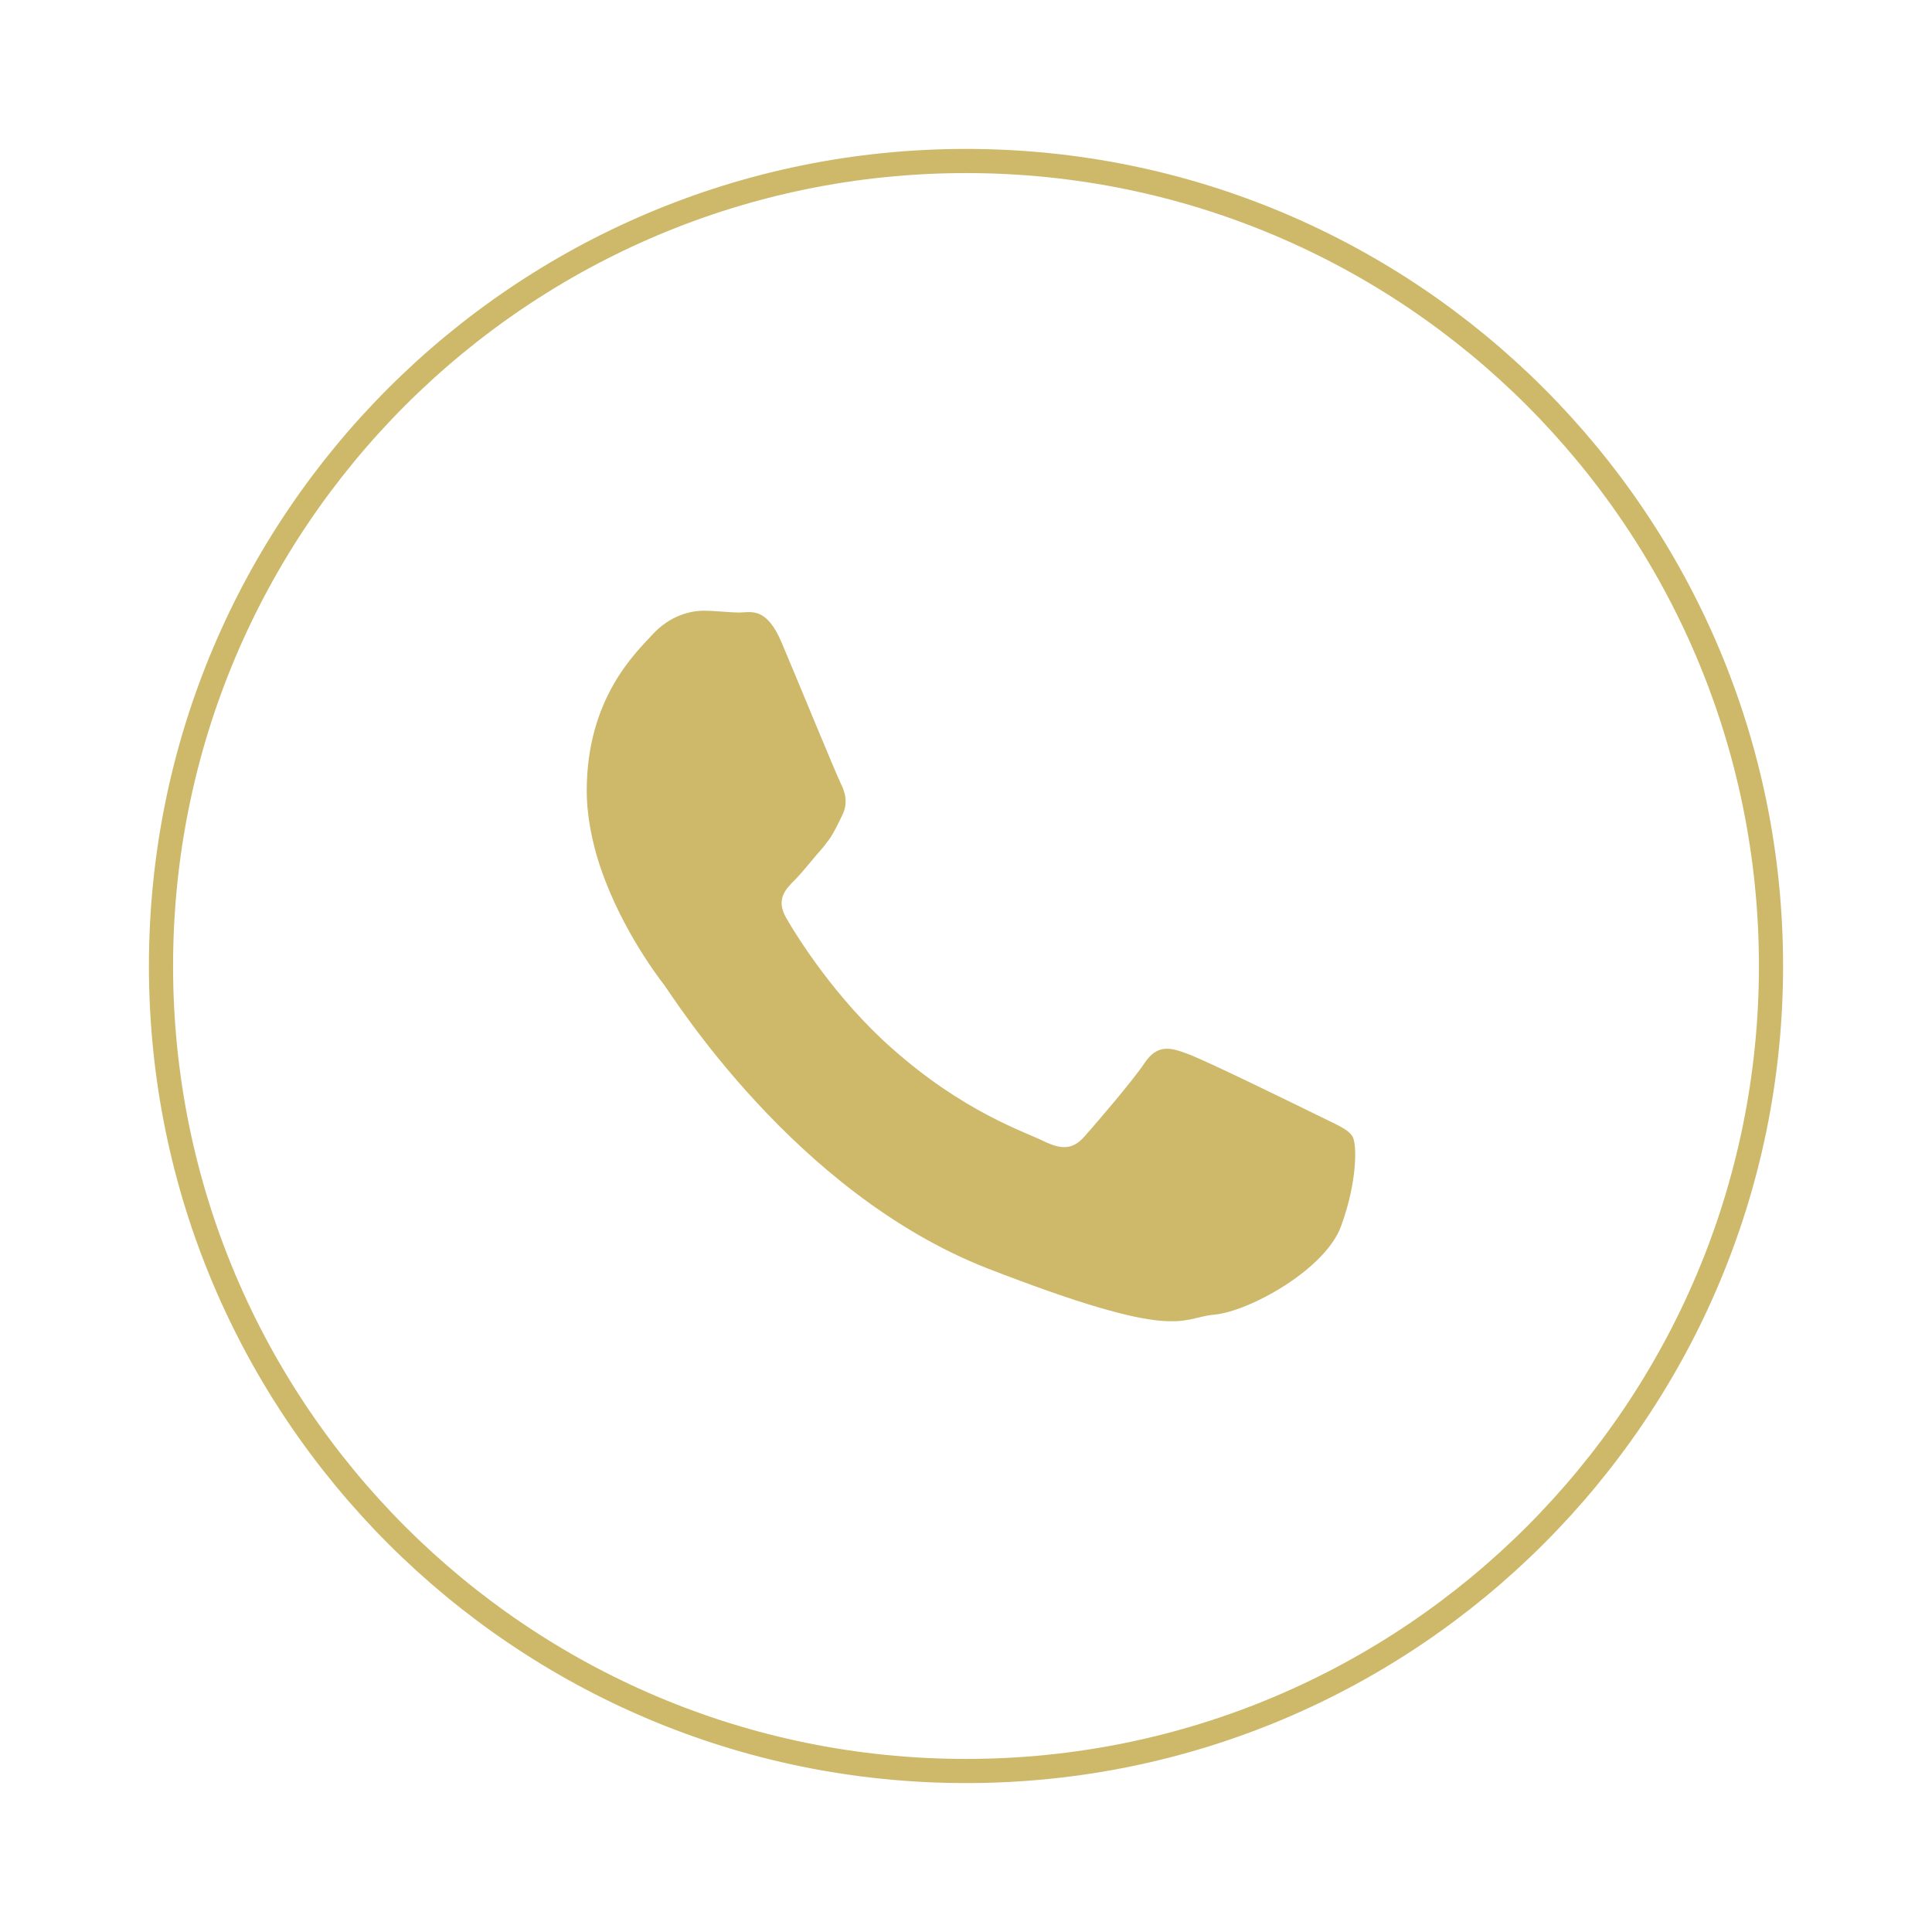 <?xml version="1.0" encoding="utf-8"?>
<!-- Generator: Adobe Illustrator 16.0.0, SVG Export Plug-In . SVG Version: 6.00 Build 0)  -->
<!DOCTYPE svg PUBLIC "-//W3C//DTD SVG 1.1//EN" "http://www.w3.org/Graphics/SVG/1.1/DTD/svg11.dtd">
<svg version="1.1" id="Calque_1" xmlns="http://www.w3.org/2000/svg" xmlns:xlink="http://www.w3.org/1999/xlink" x="0px" y="0px"
	 width="480px" height="480px" viewBox="0 0 480 480" enable-background="new 0 0 480 480" xml:space="preserve">
<g>
	<g>
		<path id="XMLID_687_" fill="none" stroke="#CDB969" stroke-width="6" stroke-miterlimit="10" d="M240.001,440.001L240.001,440.001
			C129.544,440.001,40,350.465,40,240l0,0c0-110.455,89.546-200,200.001-200l0,0C350.456,40,440,129.547,440,240l0,0
			C440,350.465,350.456,440.001,240.001,440.001z"/>
	</g>
</g>
<g>
	<g id="XMLID_810_">
		<path id="XMLID_811_" fill="#CDB969" d="M327.053,276.945c-4.757-2.332-27.809-13.64-32.114-15.161
			c-4.303-1.612-7.449-2.329-10.576,2.329c-3.145,4.668-12.206,15.168-14.894,18.211c-2.776,3.145-5.471,3.498-10.229,1.169
			c-4.655-2.329-19.826-7.173-37.758-23.144c-13.898-12.293-23.415-27.533-26.105-32.2c-2.69-4.658-0.272-7.17,2.067-9.5
			c2.156-2.154,4.661-5.48,7.079-8.162c0.633-0.812,1.166-1.532,1.705-2.244c1.079-1.709,1.89-3.321,2.964-5.561
			c1.61-3.137,0.805-5.83-0.363-8.163c-1.161-2.331-10.574-25.293-14.528-34.625c-3.848-9.324-7.802-7.715-10.576-7.715
			c-2.698,0-5.834-0.445-8.979-0.445c-3.137,0-8.25,1.171-12.56,5.832c-4.305,4.666-16.413,15.966-16.413,38.927
			c0,5.383,0.99,10.765,2.423,15.88c4.755,16.412,14.978,29.953,16.779,32.292c2.324,3.041,32.467,51.649,80.189,70.398
			c47.807,18.574,47.807,12.38,56.411,11.572c8.61-0.717,27.81-11.212,31.662-22.148c3.955-10.86,3.955-20.185,2.776-22.163
			C334.859,280.439,331.714,279.281,327.053,276.945z"/>
	</g>
</g>
</svg>
